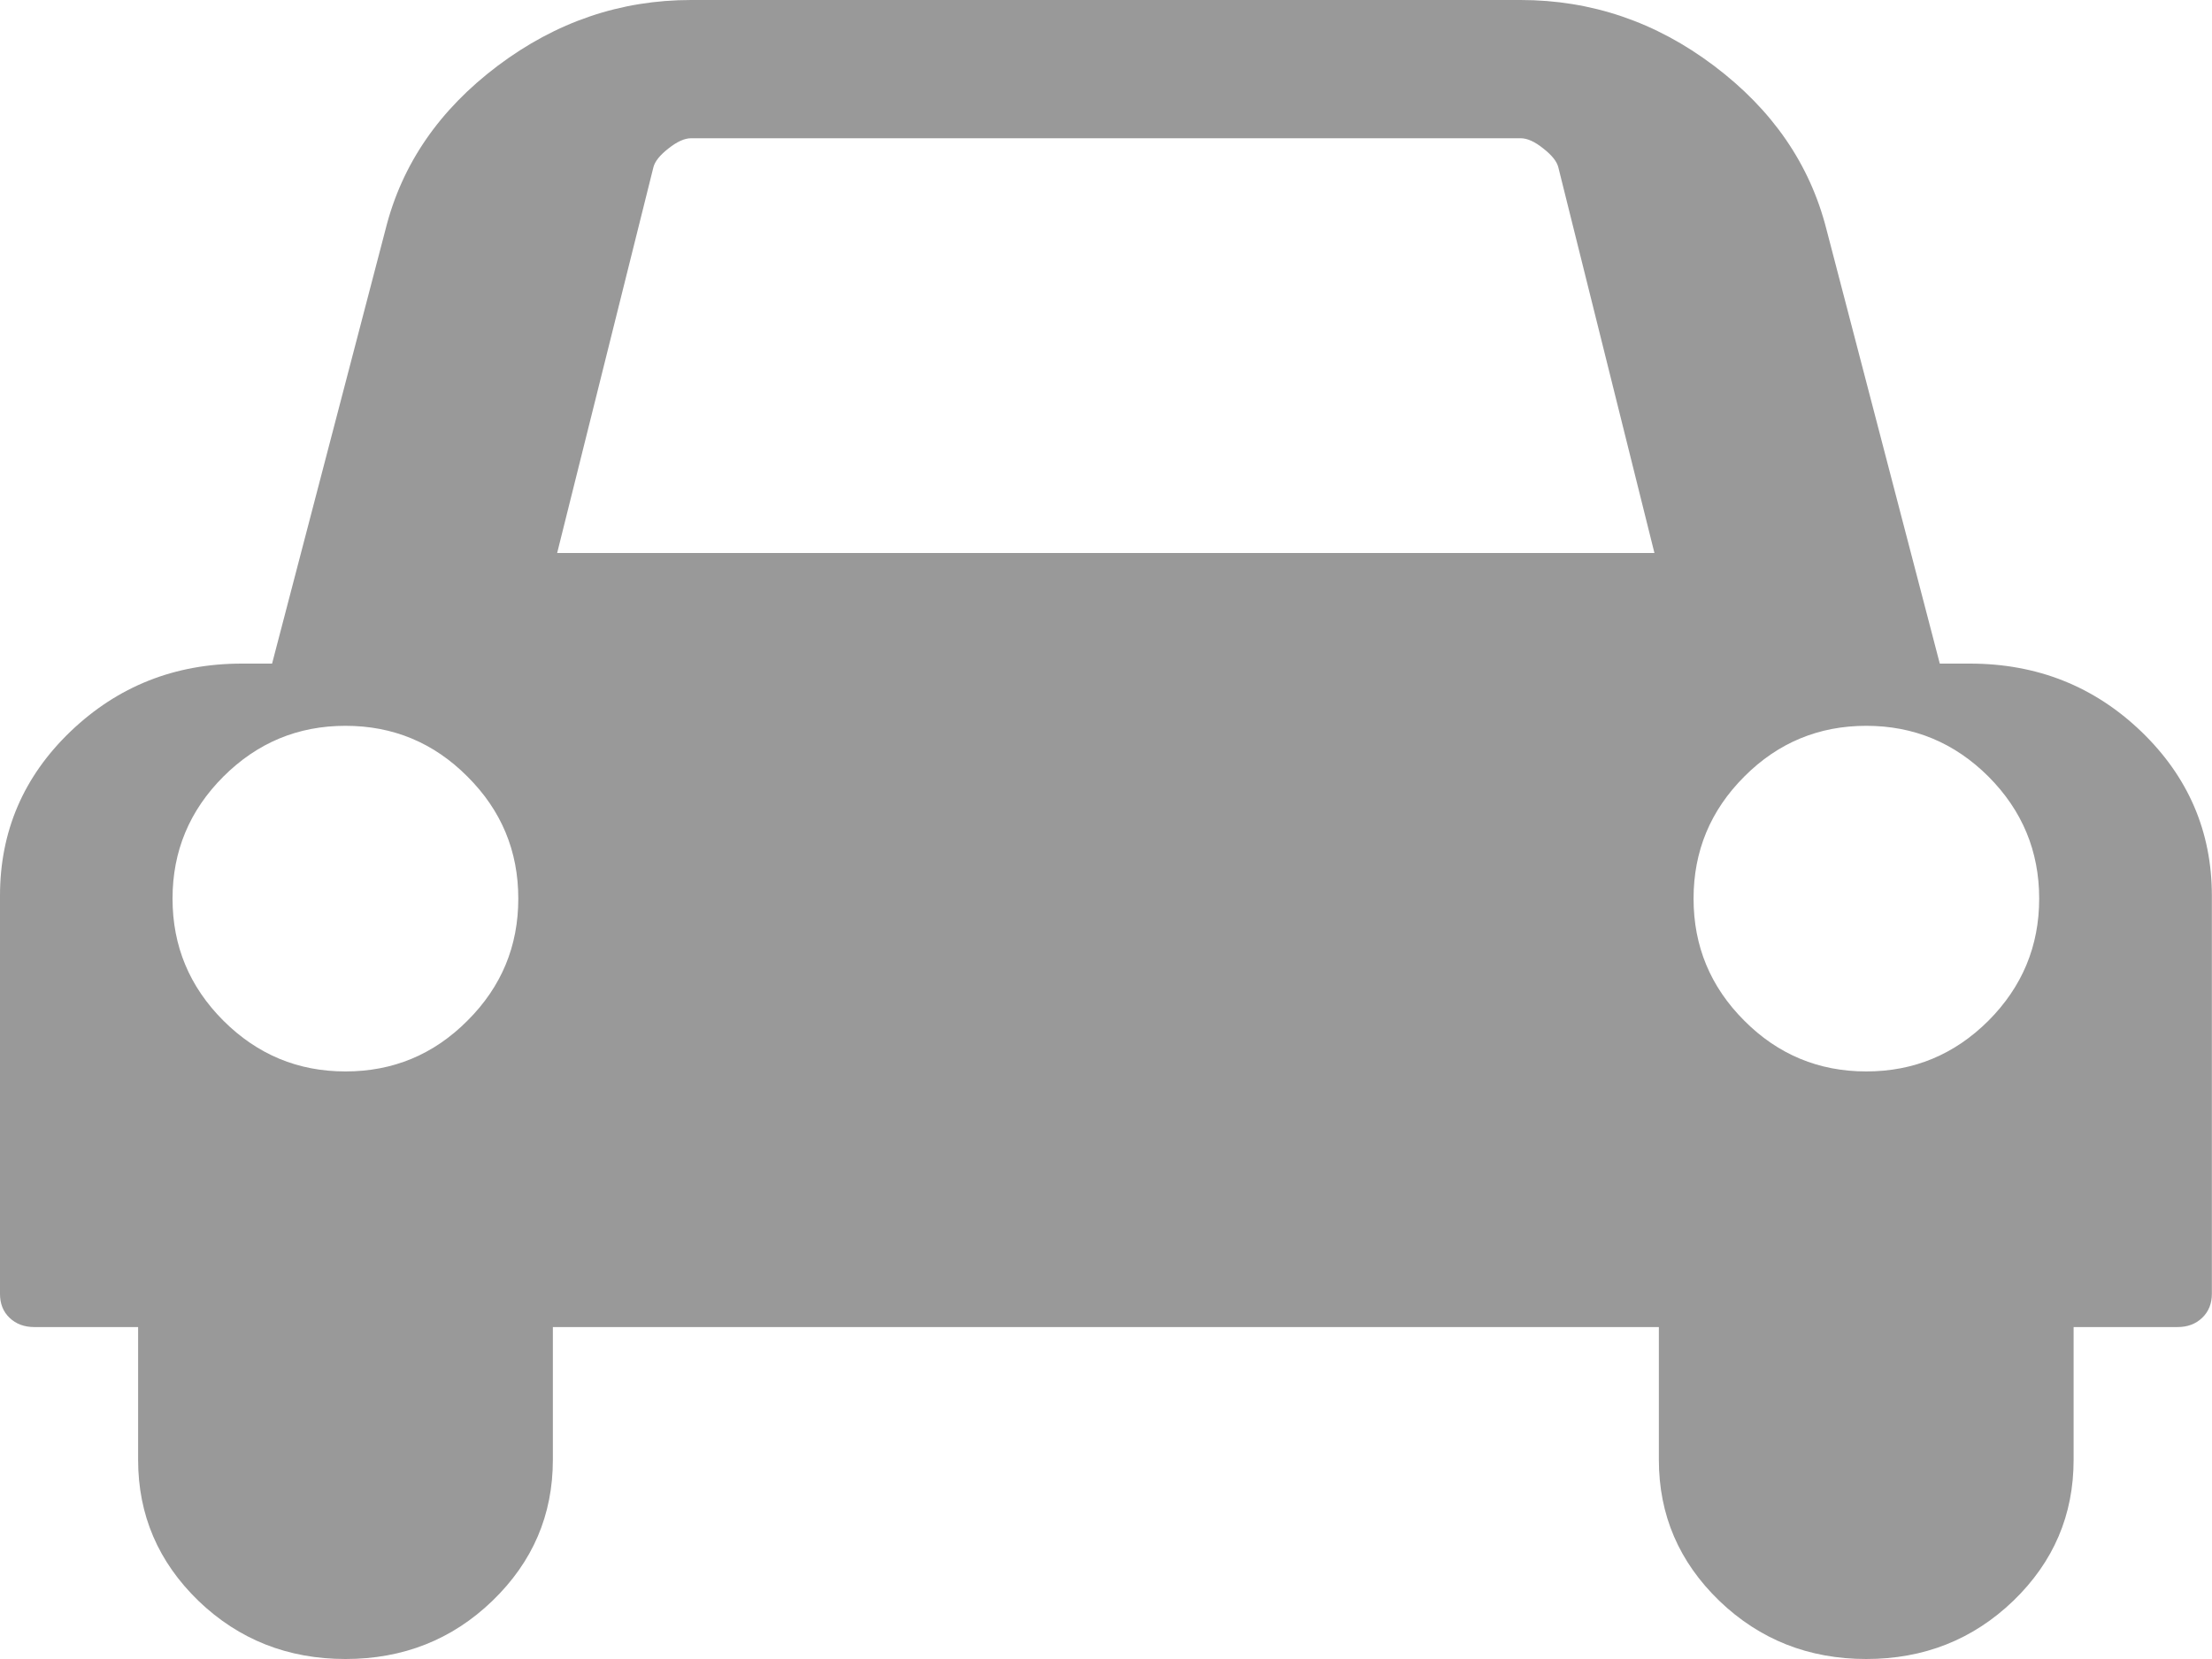 <?xml version="1.0" encoding="UTF-8"?>
<svg width="16px" height="12px" viewBox="0 0 16 12" version="1.1" xmlns="http://www.w3.org/2000/svg" xmlns:xlink="http://www.w3.org/1999/xlink">
    <!-- Generator: Sketch 44.1 (41455) - http://www.bohemiancoding.com/sketch -->
    <title>Icons / Car / Medium Gray</title>
    <desc>Created with Sketch.</desc>
    <defs></defs>
    <g id="HSBC-Artwork" stroke="none" stroke-width="1" fill="none" fill-rule="evenodd">
        <g id="Components" transform="translate(-441, -135)" fill="#999999">
            <g id="Icons-/-Car-/-Medium-Gray" transform="translate(437, 127)">
                <path d="M18.383,15.383 C18.627,15.138 18.75,14.844 18.75,14.5 C18.75,14.156 18.627,13.862 18.383,13.617 C18.137,13.372 17.843,13.25 17.499,13.25 C17.156,13.25 16.861,13.372 16.617,13.617 C16.372,13.862 16.25,14.156 16.25,14.5 C16.25,14.844 16.372,15.138 16.617,15.383 C16.861,15.628 17.156,15.75 17.499,15.75 C17.843,15.75 18.137,15.628 18.383,15.383 L18.383,15.383 Z M8.03,12 L15.967,12 L15.272,9.211 C15.262,9.169 15.226,9.123 15.163,9.074 C15.101,9.024 15.047,9 14.999,9 L8.999,9 C8.952,9 8.898,9.024 8.835,9.074 C8.772,9.123 8.736,9.169 8.726,9.211 L8.03,12 Z M7.381,15.383 C7.627,15.138 7.749,14.844 7.749,14.5 C7.749,14.156 7.627,13.862 7.381,13.617 C7.137,13.372 6.843,13.25 6.499,13.25 C6.155,13.25 5.862,13.372 5.616,13.617 C5.371,13.862 5.248,14.156 5.248,14.5 C5.248,14.844 5.371,15.138 5.616,15.383 C5.862,15.628 6.155,15.75 6.499,15.75 C6.843,15.75 7.137,15.628 7.381,15.383 L7.381,15.383 Z M19.999,14.479 L19.999,17.359 C19.999,17.429 19.976,17.487 19.929,17.532 C19.882,17.577 19.823,17.599 19.75,17.599 L18.999,17.599 L18.999,18.559 C18.999,18.959 18.854,19.298 18.562,19.58 C18.27,19.86 17.916,20 17.499,20 C17.083,20 16.729,19.86 16.437,19.58 C16.145,19.298 15.999,18.959 15.999,18.559 L15.999,17.599 L7.999,17.599 L7.999,18.559 C7.999,18.959 7.853,19.298 7.561,19.58 C7.27,19.86 6.916,20 6.499,20 C6.082,20 5.728,19.86 5.436,19.58 C5.145,19.298 4.999,18.959 4.999,18.559 L4.999,17.599 L4.249,17.599 C4.176,17.599 4.116,17.577 4.069,17.532 C4.022,17.487 4,17.429 4,17.359 L4,14.479 C4,14.015 4.169,13.618 4.51,13.291 C4.852,12.964 5.264,12.8 5.75,12.8 L5.968,12.8 L6.789,9.658 C6.907,9.187 7.178,8.794 7.6,8.476 C8.023,8.158 8.488,8 8.999,8 L14.999,8 C15.509,8 15.977,8.158 16.398,8.476 C16.82,8.794 17.091,9.187 17.211,9.658 L18.031,12.8 L18.249,12.8 C18.734,12.8 19.147,12.964 19.488,13.291 C19.828,13.618 19.999,14.015 19.999,14.479 L19.999,14.479 Z" id="Fill-1"></path>
            </g>
        </g>
    </g>
</svg>